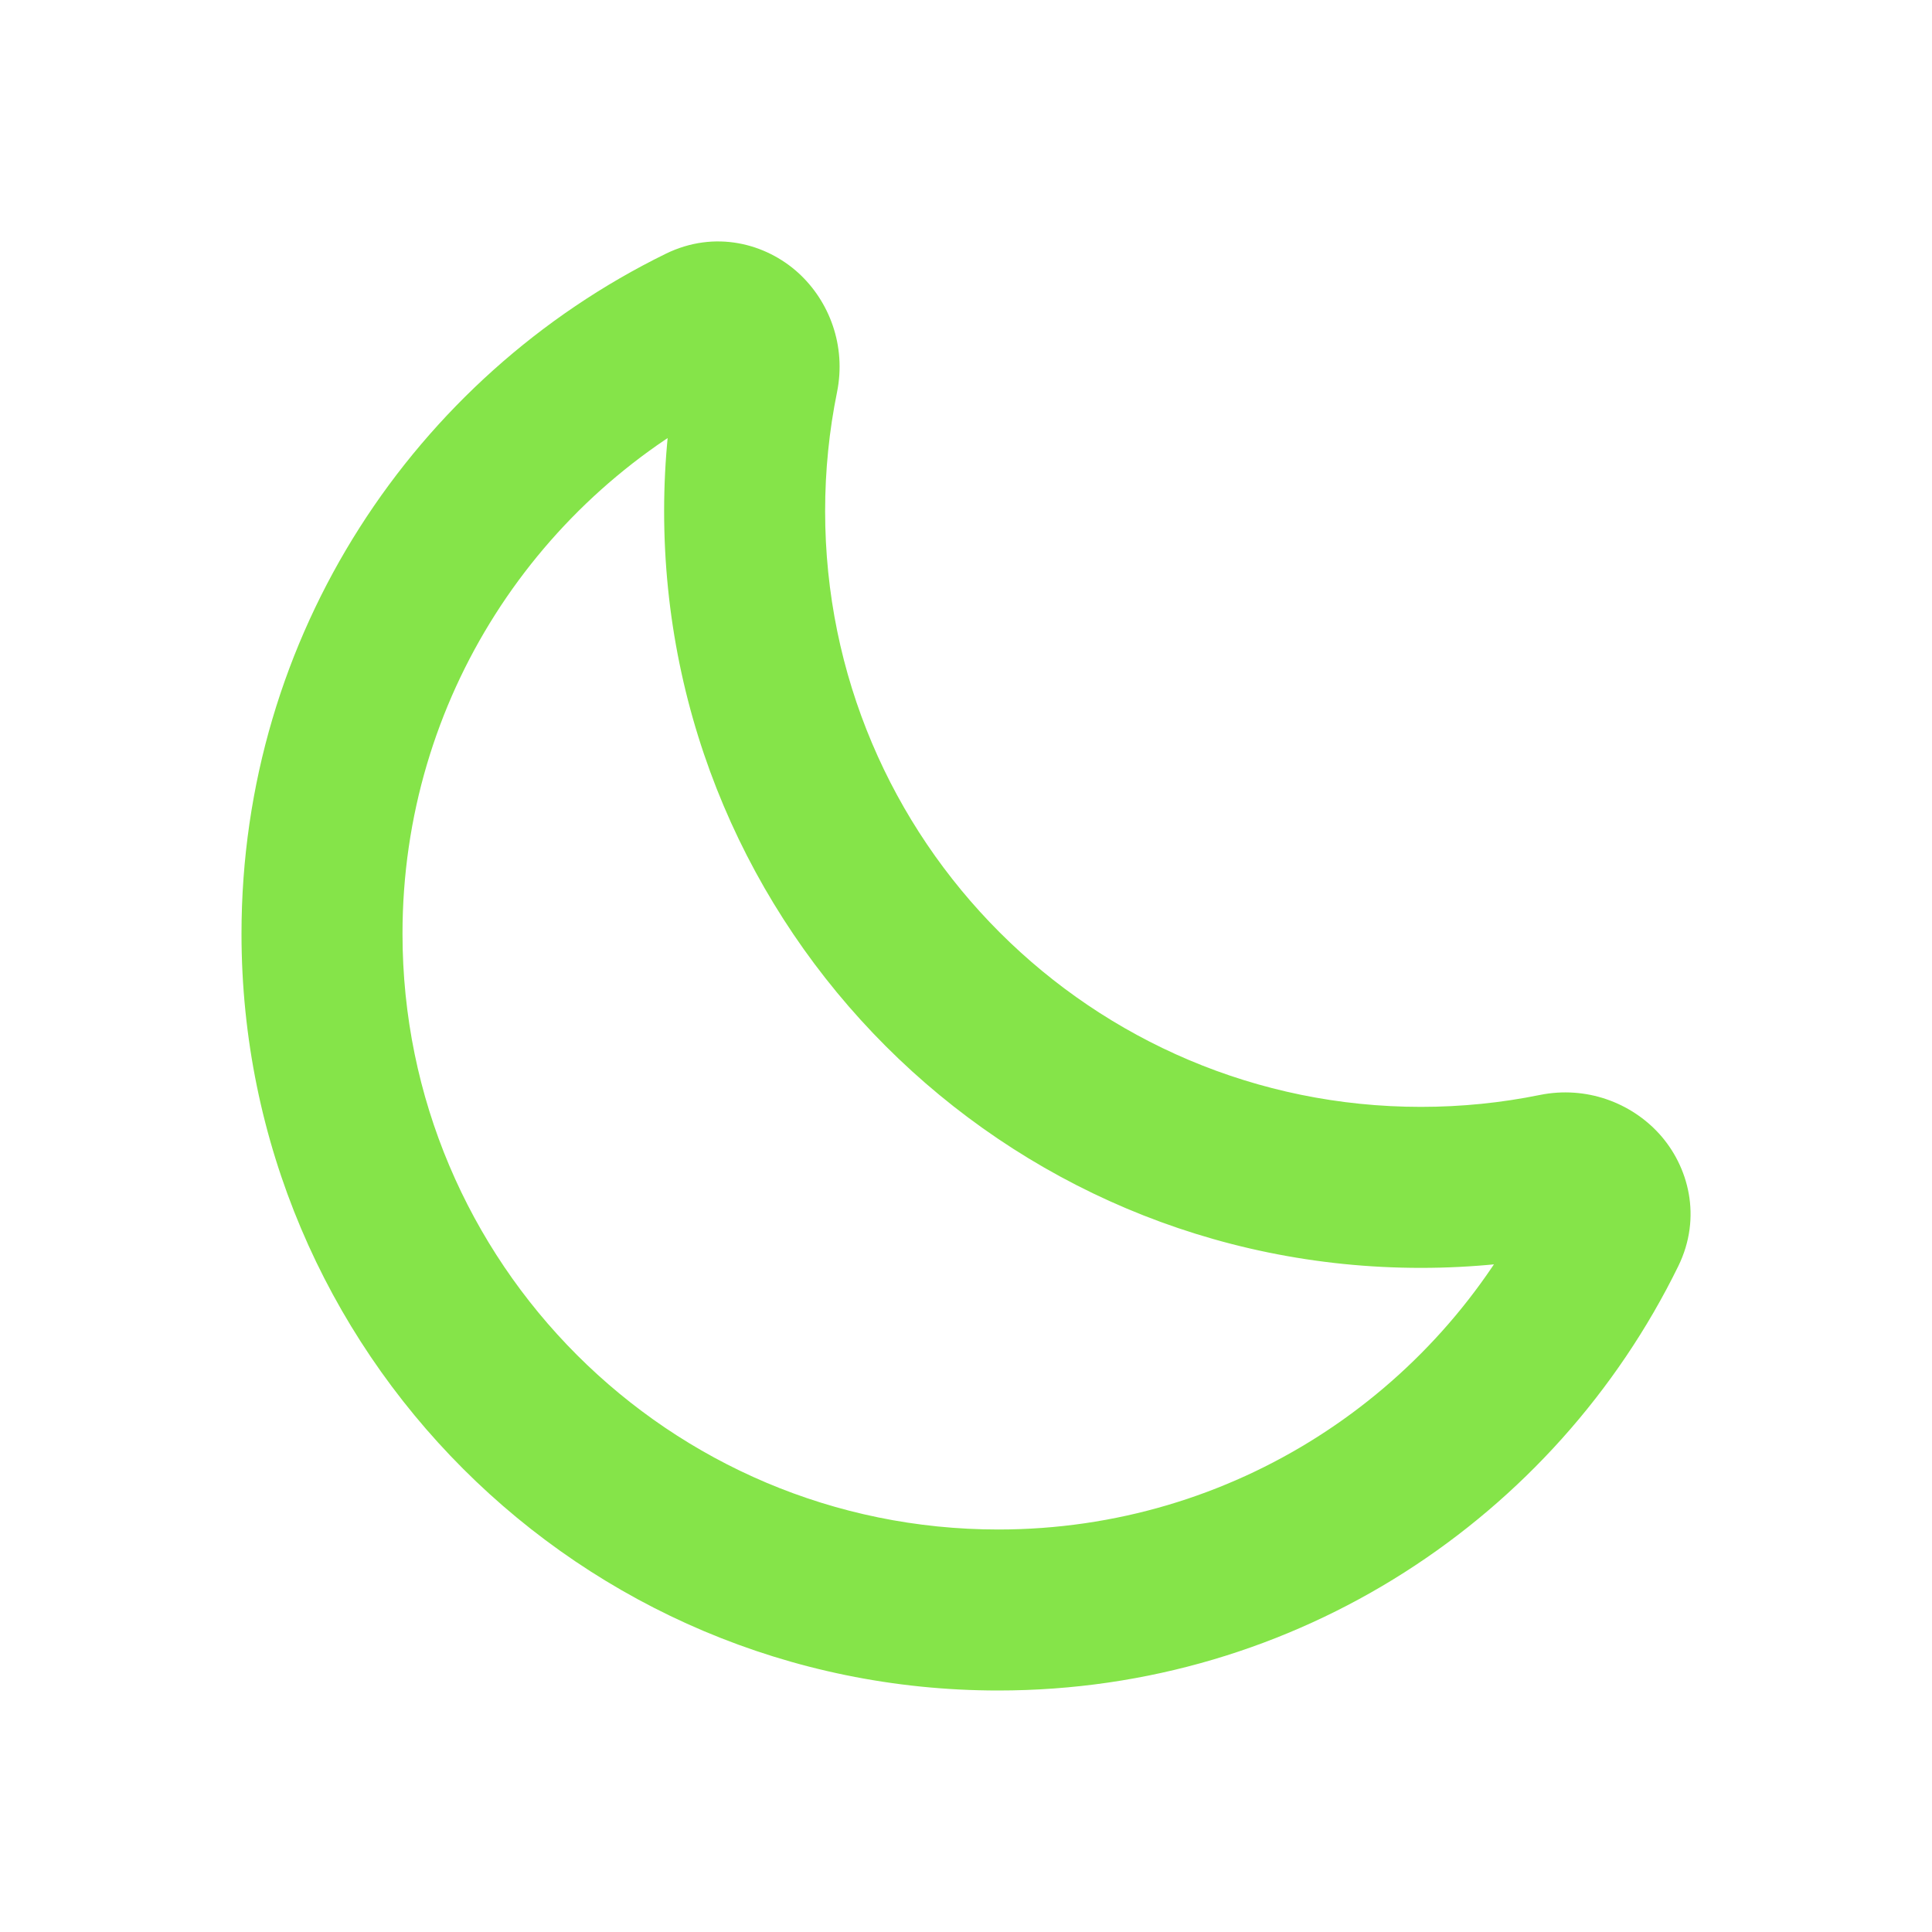 <svg width="24" height="24" viewBox="0 0 24 24" fill="none" xmlns="http://www.w3.org/2000/svg">
<path d="M19.95 15.289L20.848 15.729L19.95 15.289ZM17.651 15.75C18.292 15.75 18.92 15.685 19.526 15.562L19.129 13.602C18.652 13.699 18.158 13.75 17.651 13.75V15.75ZM8.25 6.349C8.25 11.541 12.459 15.75 17.651 15.75V13.75C13.564 13.75 10.25 10.436 10.25 6.349H8.25ZM8.438 4.474C8.315 5.08 8.25 5.708 8.25 6.349H10.25C10.25 5.842 10.301 5.348 10.398 4.871L8.438 4.474ZM8.271 3.152C5.152 4.68 3 7.887 3 11.599H5C5 8.68 6.691 6.153 9.151 4.948L8.271 3.152ZM3 11.599C3 16.791 7.209 21 12.401 21V19C8.313 19 5 15.687 5 11.599H3ZM12.401 21C16.113 21 19.32 18.849 20.848 15.729L19.052 14.849C17.847 17.309 15.32 19 12.401 19V21ZM10.398 4.871C10.514 4.296 10.303 3.741 9.916 3.389C9.513 3.023 8.88 2.854 8.271 3.152L9.151 4.948C9.061 4.993 8.945 5.013 8.826 4.992C8.714 4.972 8.629 4.922 8.571 4.869C8.461 4.77 8.408 4.621 8.438 4.474L10.398 4.871ZM19.526 15.562C19.379 15.592 19.23 15.539 19.131 15.429C19.078 15.371 19.028 15.286 19.008 15.174C18.988 15.055 19.007 14.94 19.052 14.849L20.848 15.729C21.146 15.12 20.977 14.487 20.611 14.084C20.259 13.697 19.704 13.486 19.129 13.602L19.526 15.562Z" fill="#85E449"/>
</svg>
